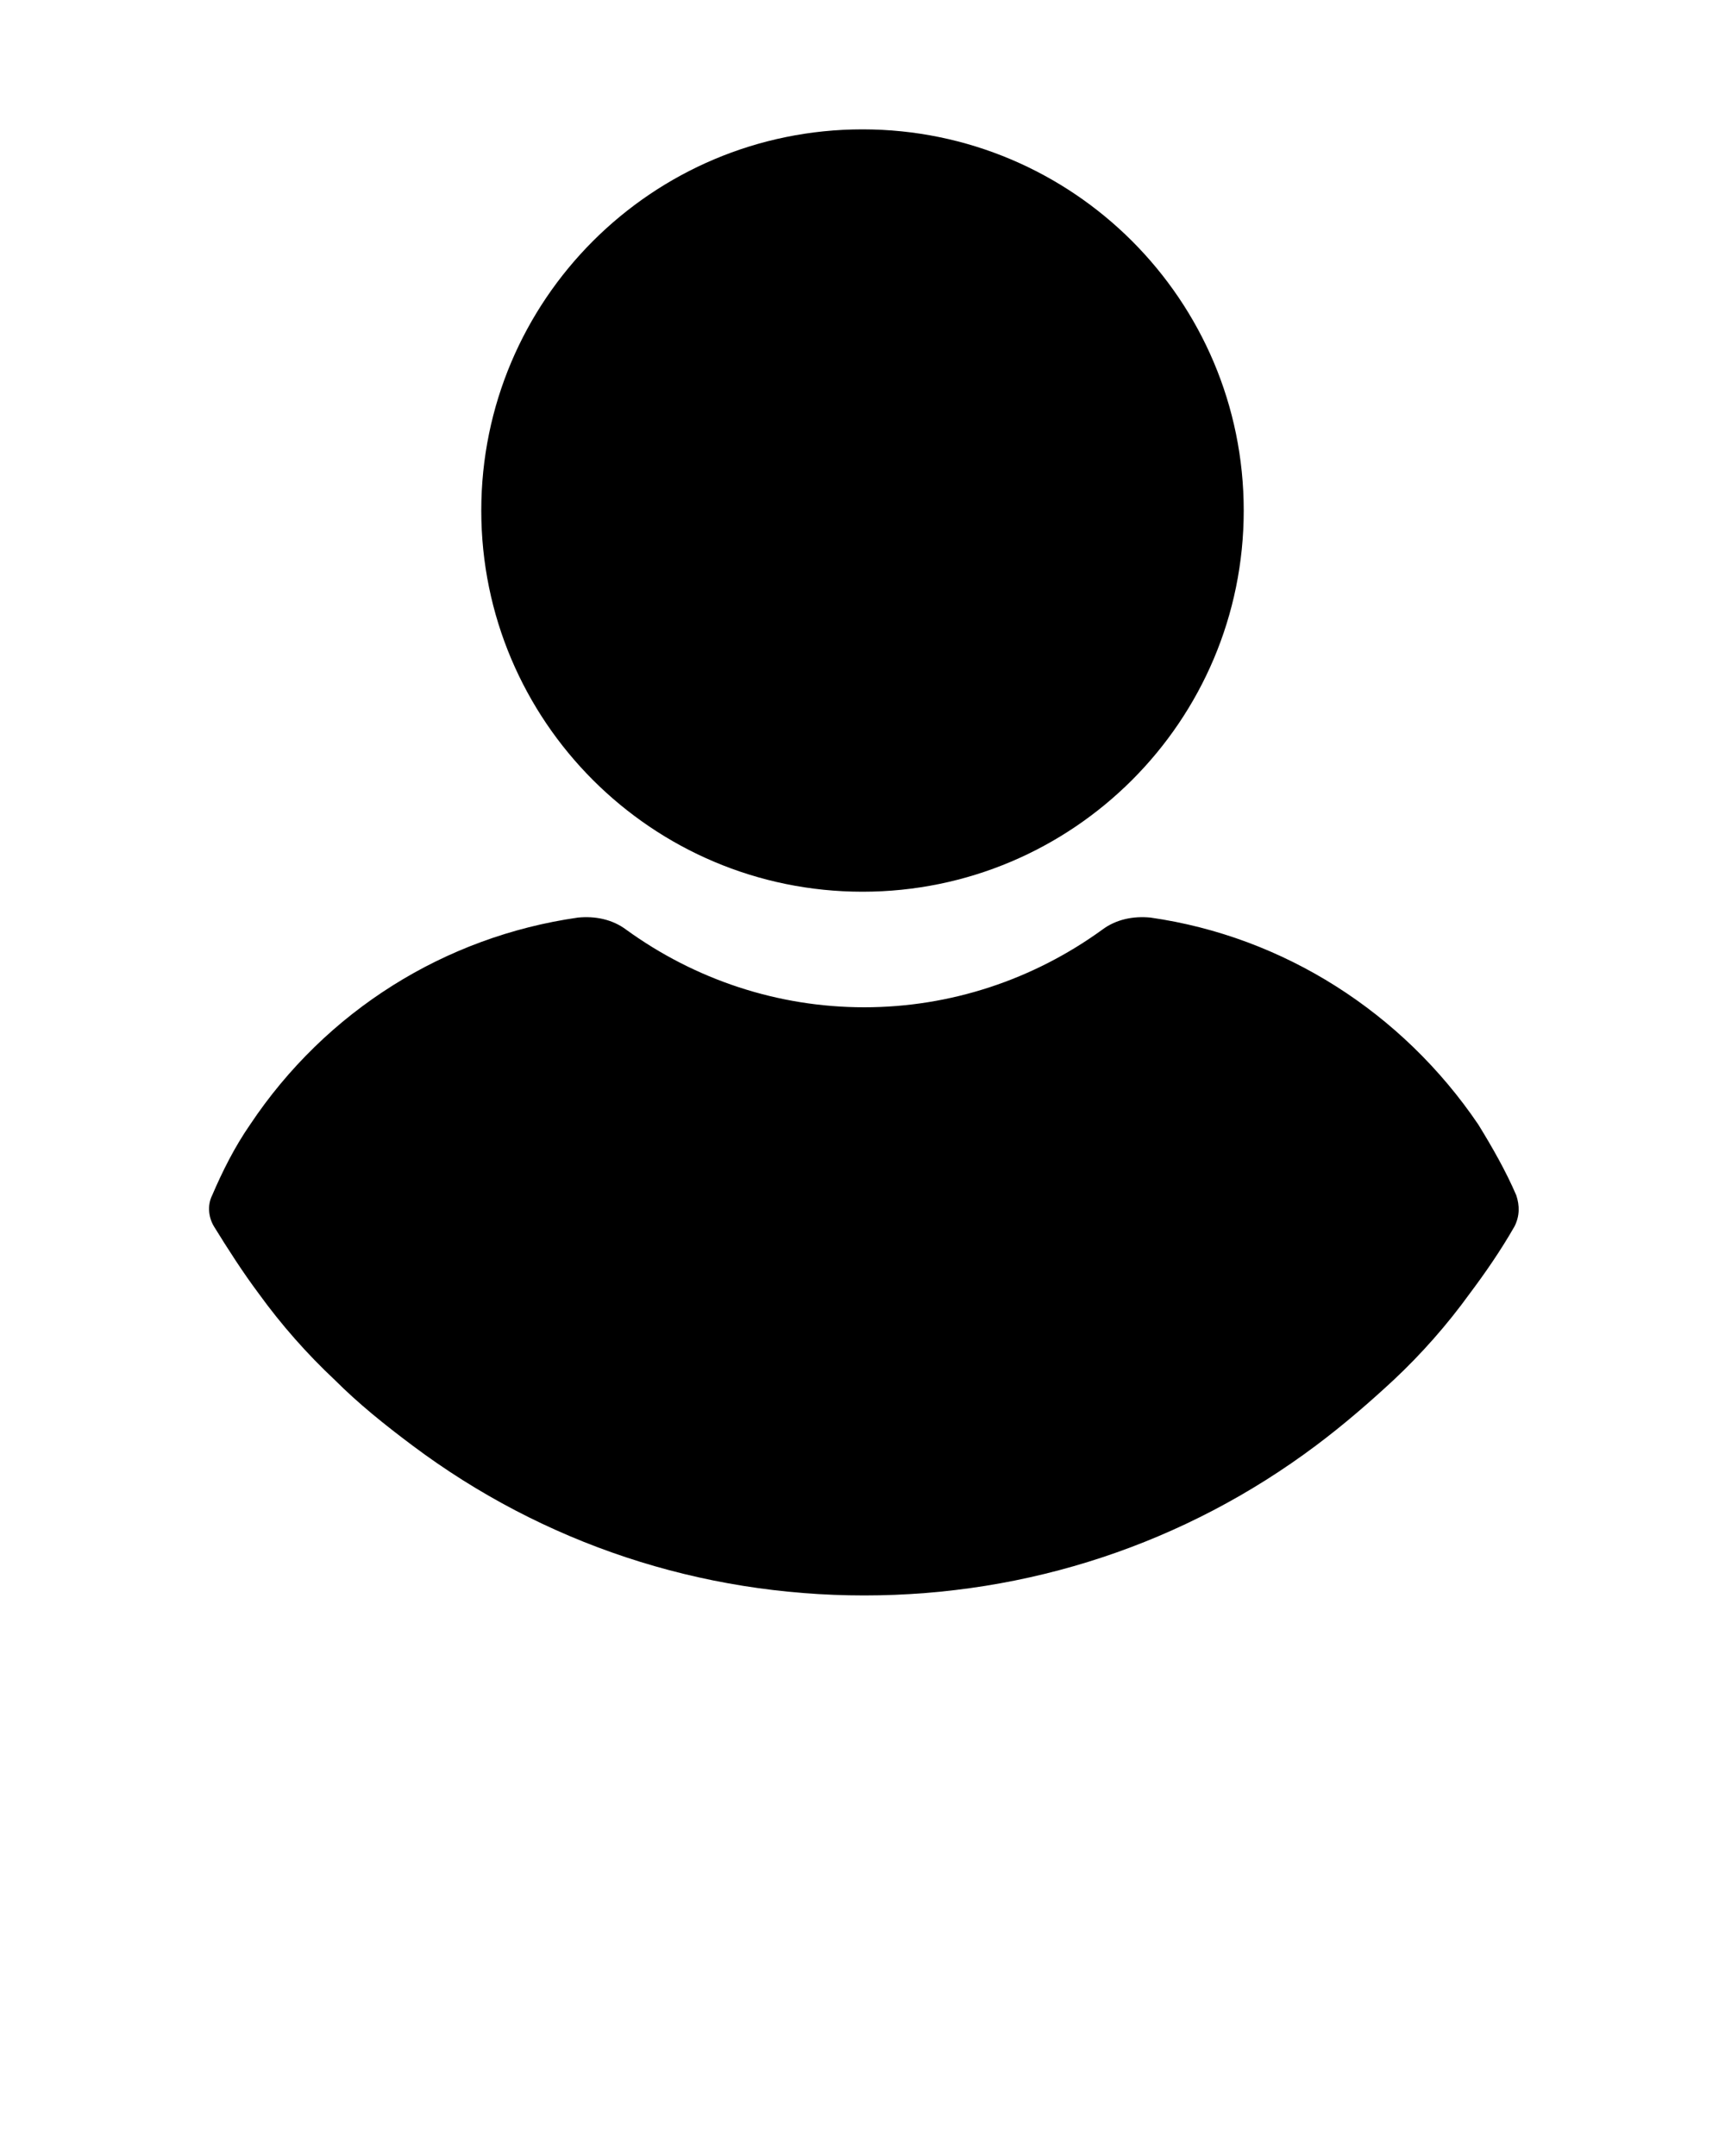 <svg xmlns="http://www.w3.org/2000/svg" xmlns:xlink="http://www.w3.org/1999/xlink" version="1.1" x="0px" y="0px" viewBox="0 0 100 125"><path class="st0" d="M50,51.7c12.2,0,22.1-9.9,22.1-22.1S62.2,7.5,50,7.5s-22.1,9.9-22.1,22.1S37.8,51.7,50,51.7z"/><path class="st0" d="M87.9,69.3c-0.6-1.4-1.4-2.8-2.2-4.1c-4.4-6.5-11.3-10.9-19-12c-1-0.1-2,0.1-2.8,0.7      c-4,2.9-8.8,4.5-13.8,4.5s-9.8-1.6-13.8-4.5c-0.8-0.6-1.8-0.8-2.8-0.7c-7.7,1.1-14.6,5.4-19,12c-0.9,1.3-1.6,2.7-2.2,4.1      c-0.3,0.6-0.2,1.3,0.1,1.8c0.8,1.3,1.7,2.7,2.6,3.9c1.3,1.8,2.8,3.5,4.4,5c1.4,1.4,2.9,2.6,4.5,3.8c7.6,5.7,16.7,8.7,26.2,8.7      s18.6-3,26.2-8.7c1.6-1.2,3.1-2.5,4.5-3.8c1.6-1.5,3.1-3.2,4.4-5c0.9-1.2,1.8-2.5,2.6-3.9C88.1,70.5,88.1,69.9,87.9,69.3z"/></svg>